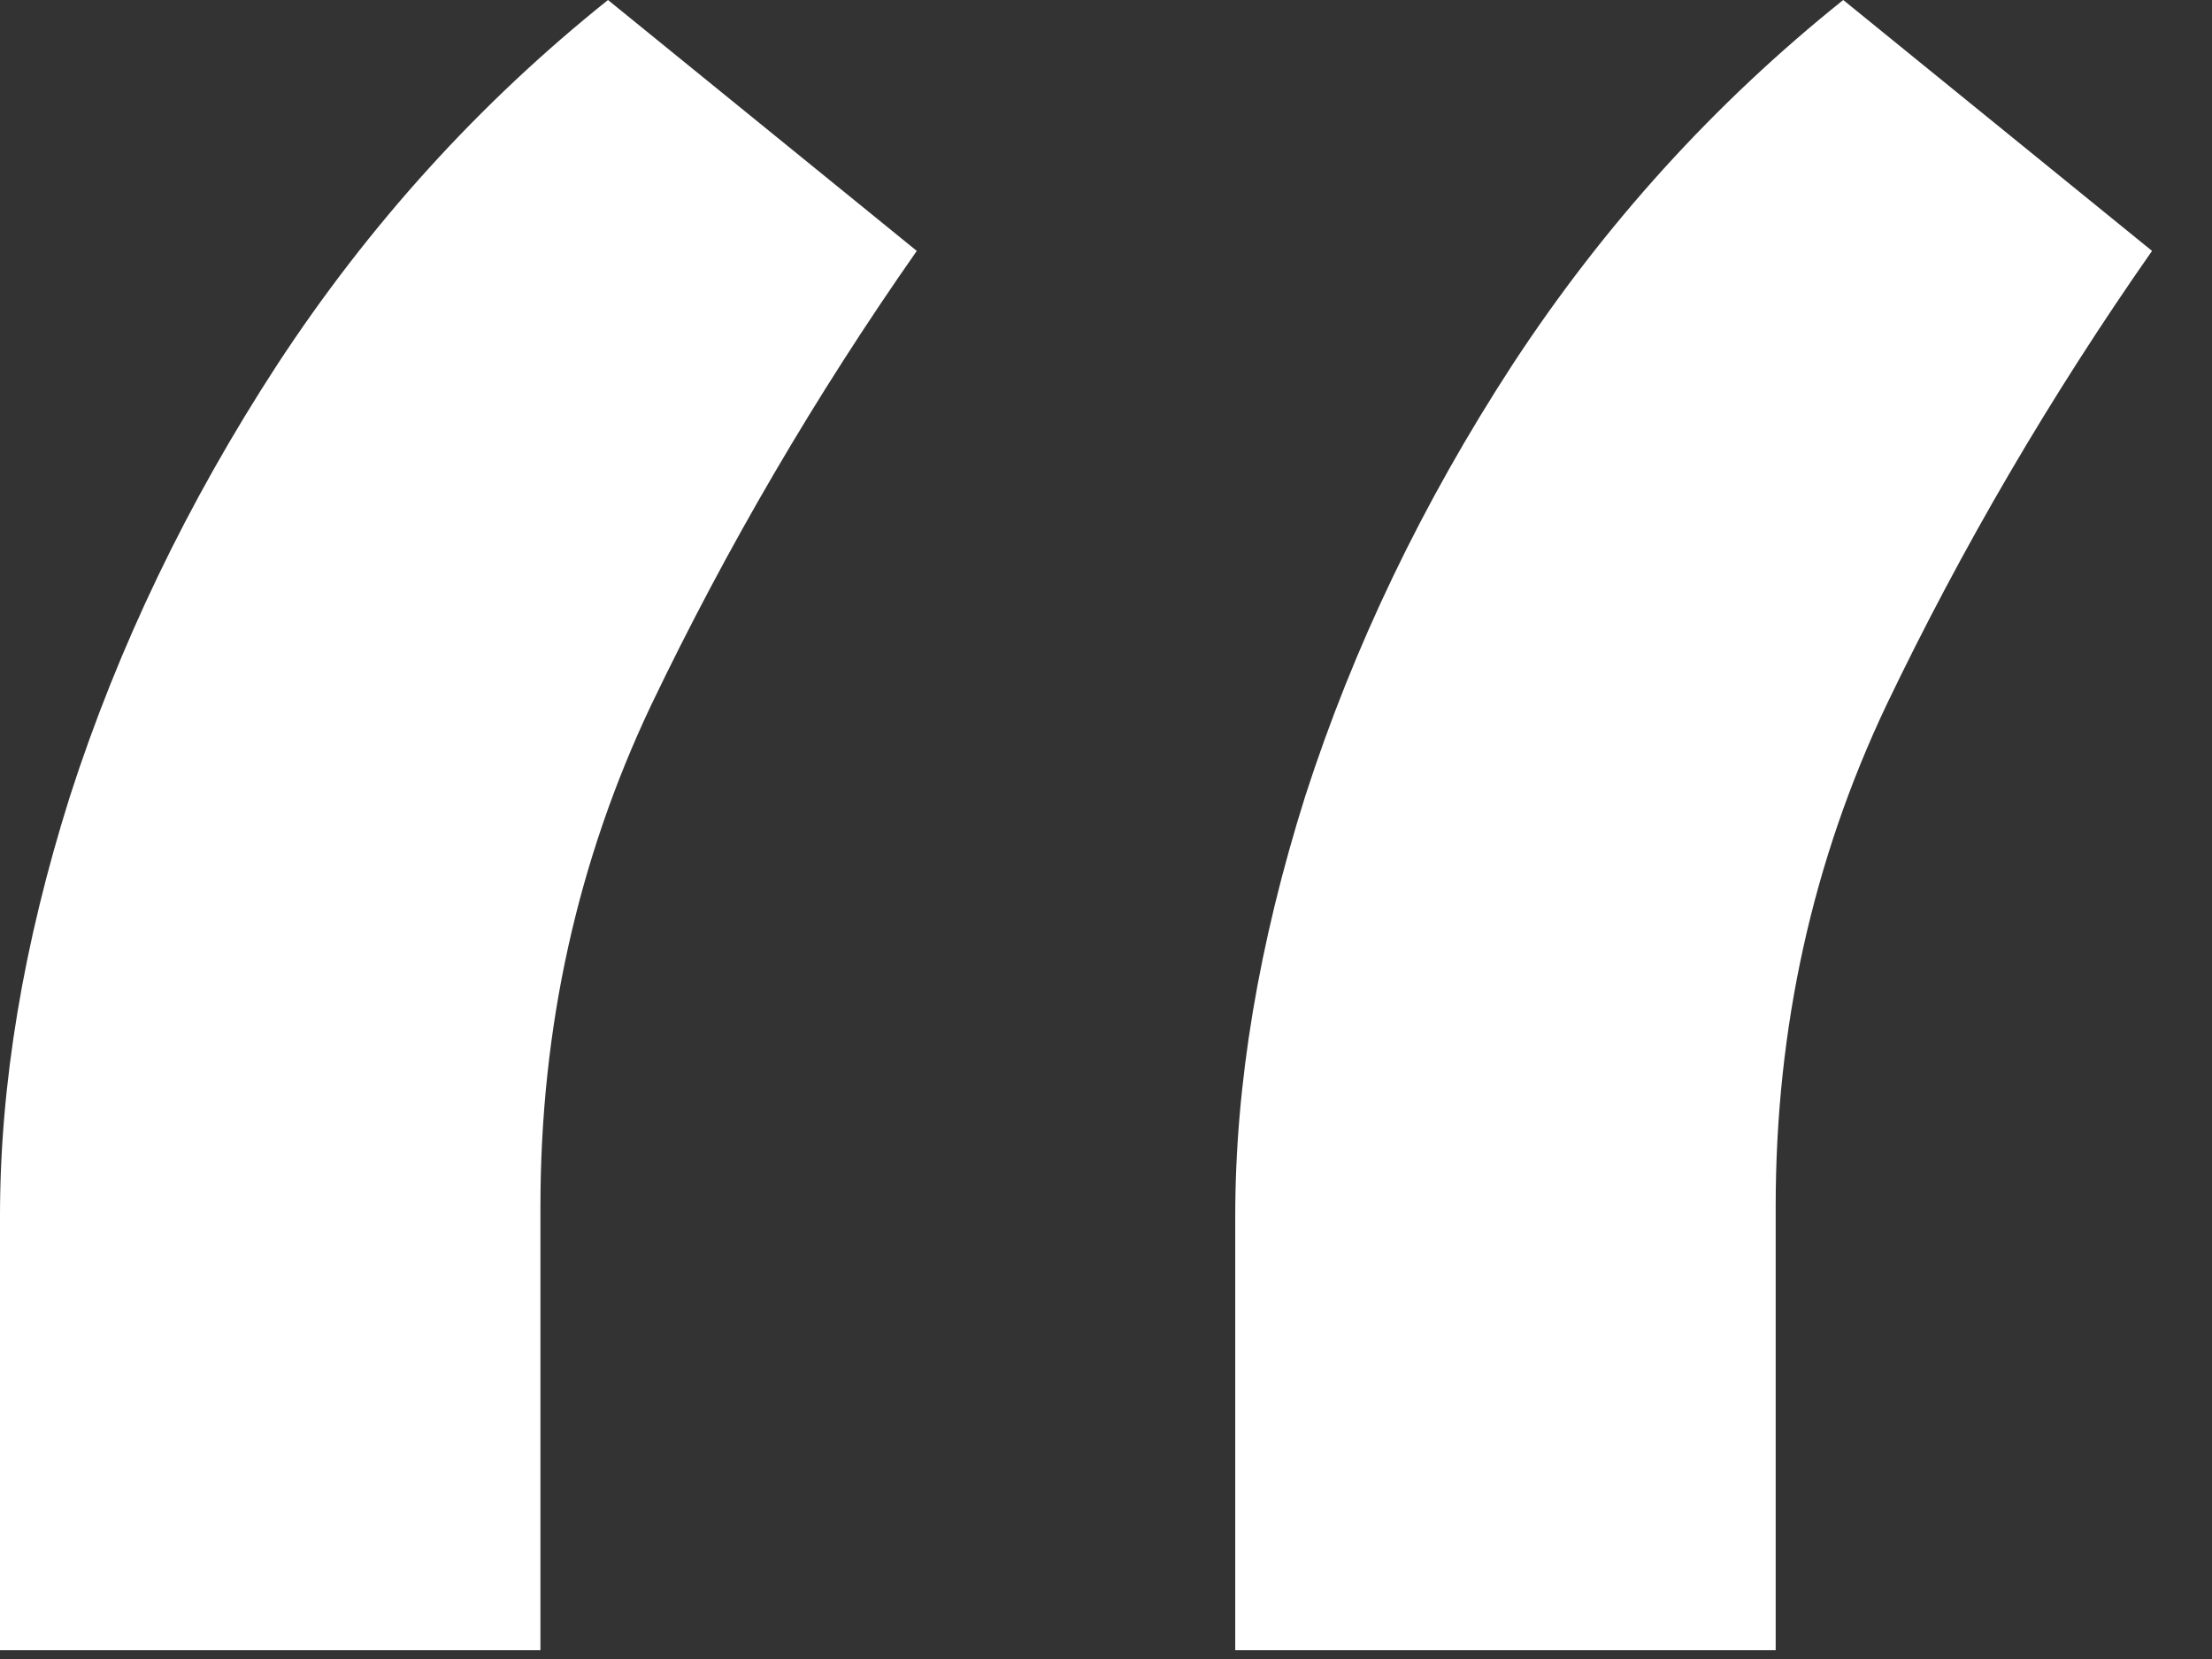 <svg width="28" height="21" viewBox="0 0 28 21" fill="none" xmlns="http://www.w3.org/2000/svg">
<rect x="0" y="0" width="28" height="21" fill="#333333" stroke="none"/>
<path d="M0 20.889V15.392C0 13.723 0.295 11.951 0.886 10.078C1.496 8.185 2.372 6.362 3.512 4.612C4.673 2.84 6.067 1.303 7.696 0L11.605 3.176C10.322 5.009 9.203 6.922 8.246 8.918C7.309 10.893 6.841 13.01 6.841 15.27V20.889H0ZM15.636 20.889V15.392C15.636 13.723 15.932 11.951 16.522 10.078C17.133 8.185 18.008 6.362 19.148 4.612C20.309 2.84 21.704 1.303 23.332 0L27.241 3.176C25.959 5.009 24.839 6.922 23.882 8.918C22.945 10.893 22.477 13.01 22.477 15.27V20.889H15.636Z" fill="white"/>
</svg>
